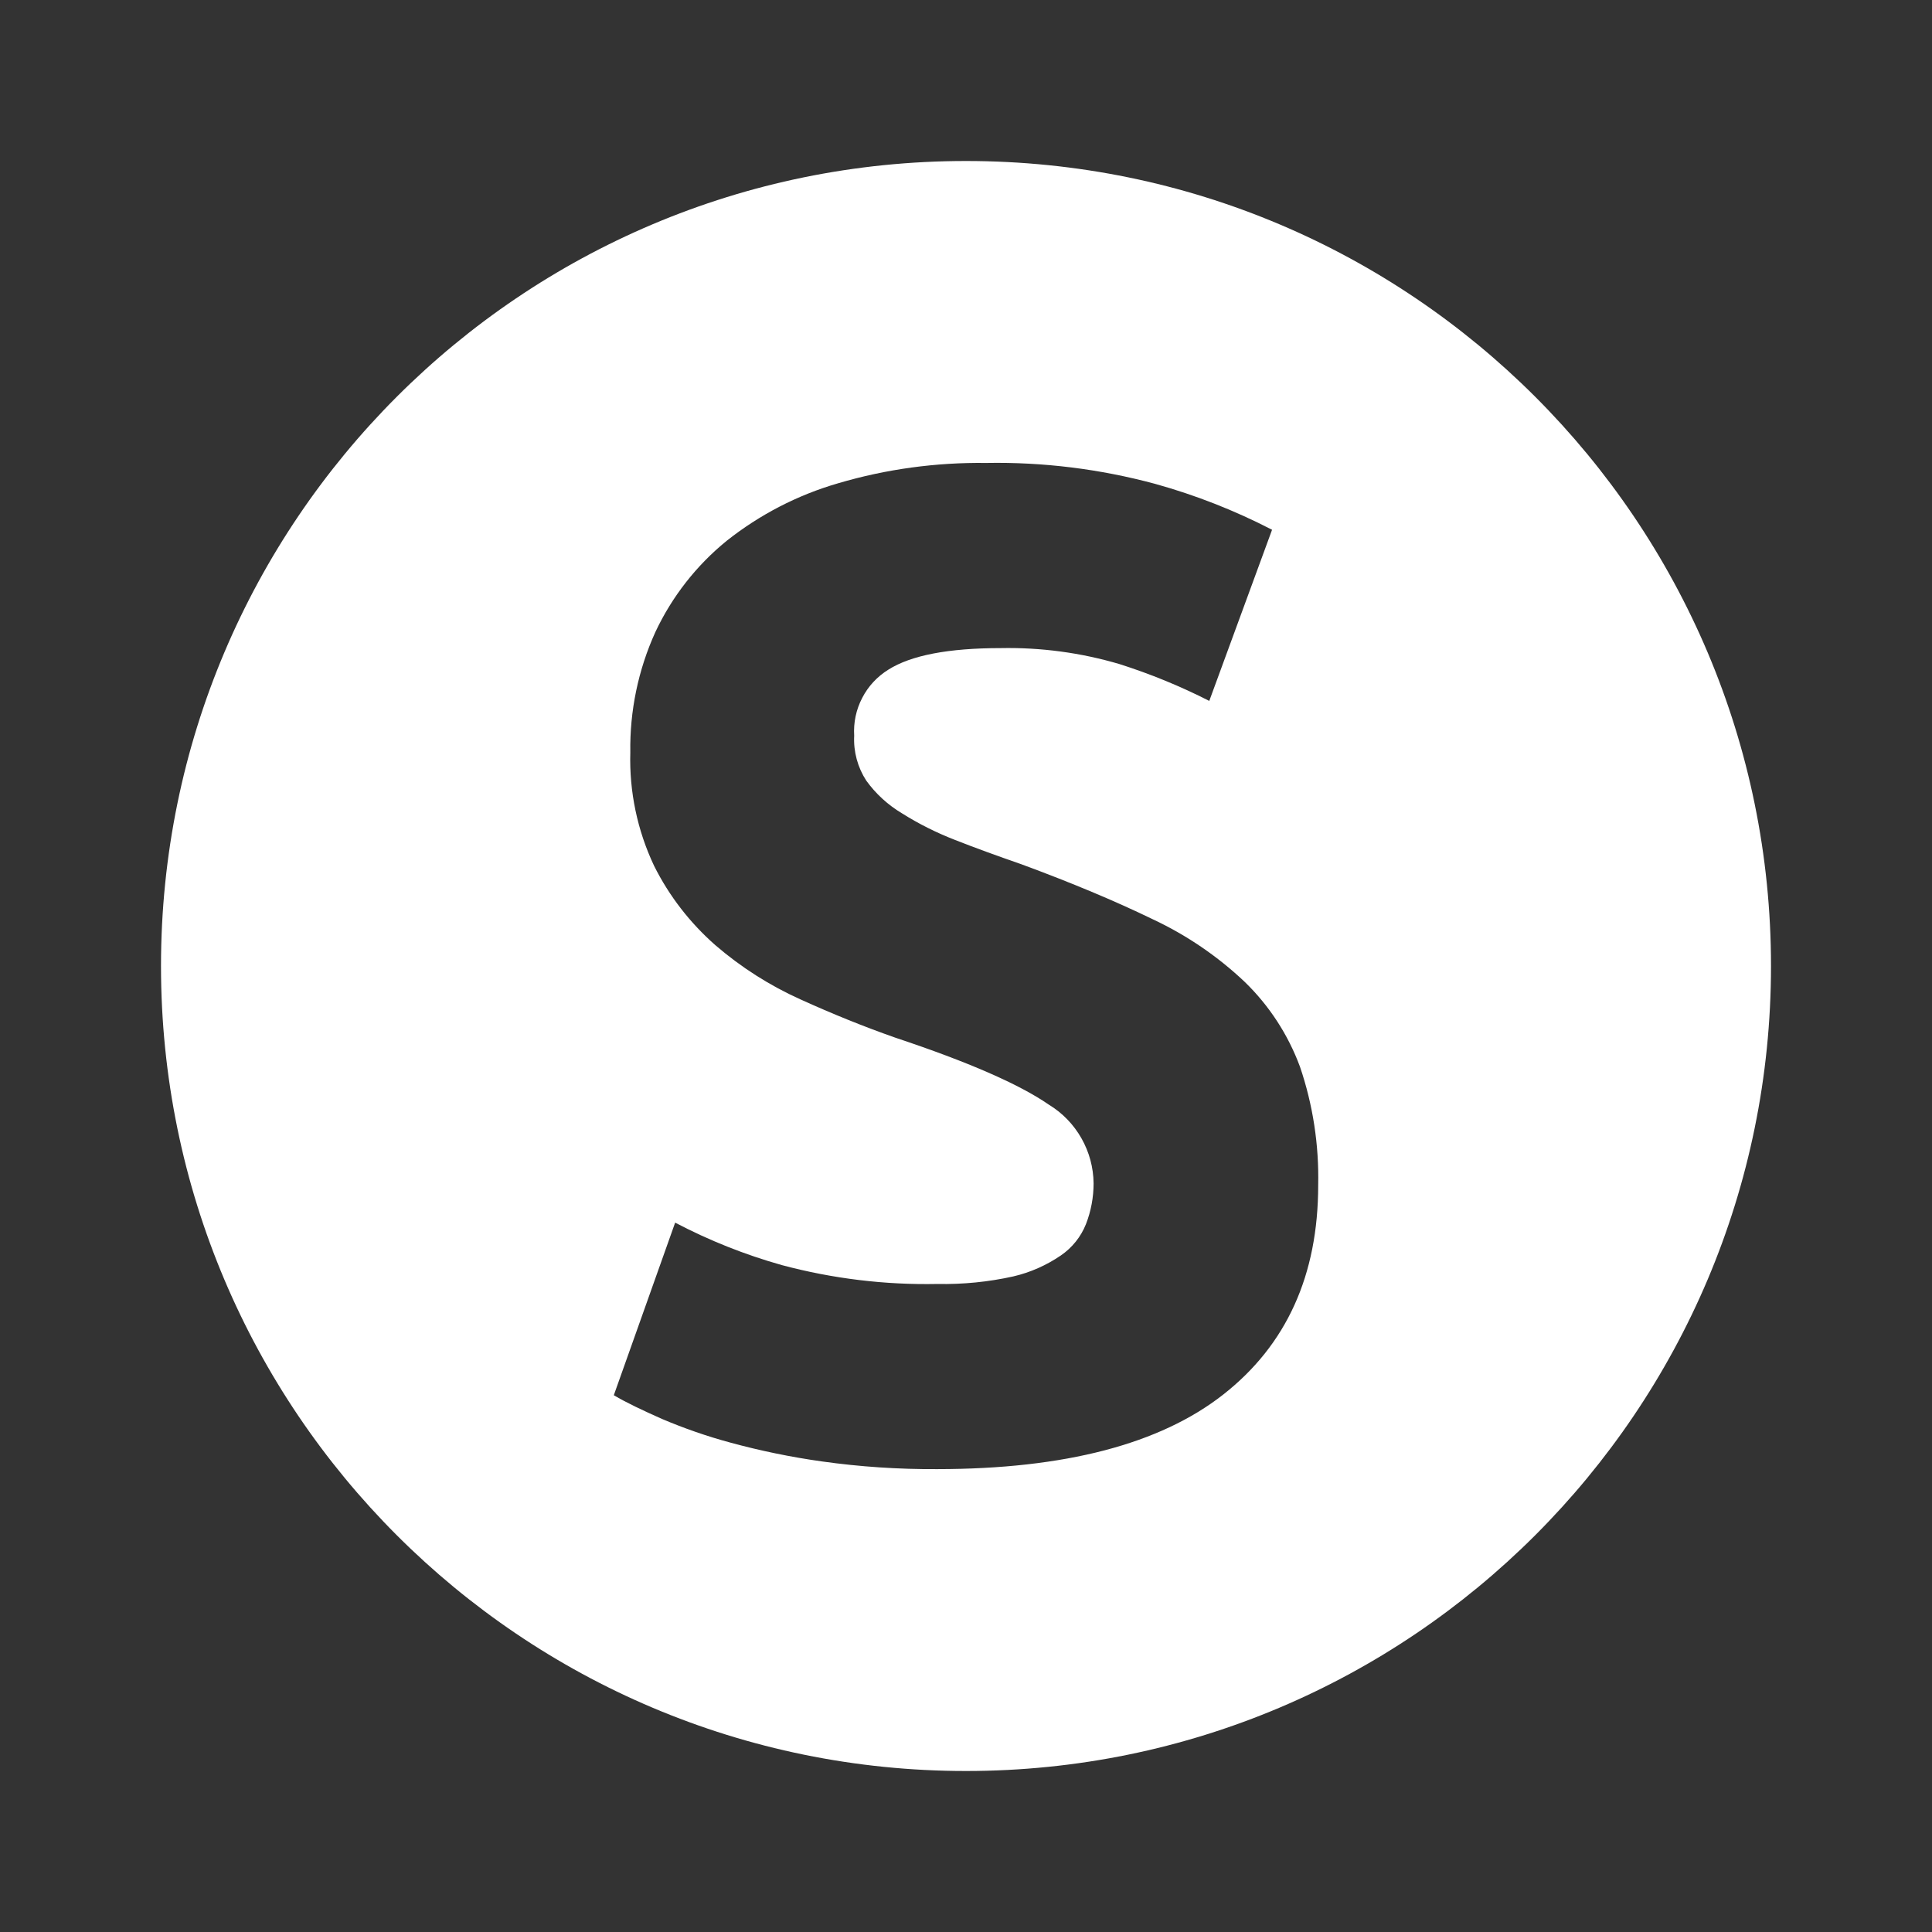 <svg width="24" height="24" viewBox="0 0 24 24" fill="none" xmlns="http://www.w3.org/2000/svg">
<rect x="0" y="0" width="24" height="24" fill="#333333" stroke="none"/>
<path fill-rule="evenodd" clip-rule="evenodd" d="M12 22C17.523 22 22 17.523 22 12C22 6.477 17.523 2 12 2C6.477 2 2 6.477 2 12C2 17.523 6.477 22 12 22ZM12.588 15.856C12.278 15.925 11.962 15.956 11.644 15.95C10.993 15.963 10.343 15.884 9.714 15.716C9.255 15.587 8.81 15.41 8.387 15.188L7.625 17.332C7.78 17.424 7.986 17.521 8.222 17.626C8.498 17.743 8.782 17.842 9.071 17.92C9.445 18.022 9.824 18.1 10.207 18.154C10.683 18.221 11.164 18.253 11.644 18.25C13.225 18.249 14.409 17.94 15.195 17.324C15.981 16.708 16.375 15.841 16.375 14.723C16.386 14.223 16.31 13.725 16.149 13.252C16.002 12.854 15.768 12.494 15.463 12.198C15.125 11.878 14.737 11.614 14.315 11.417C13.853 11.193 13.309 10.965 12.685 10.735C12.385 10.631 12.11 10.531 11.861 10.433C11.632 10.344 11.412 10.234 11.204 10.103C11.03 9.999 10.879 9.861 10.761 9.697C10.654 9.532 10.601 9.337 10.611 9.14C10.601 8.977 10.635 8.815 10.71 8.671C10.784 8.526 10.897 8.405 11.035 8.319C11.318 8.14 11.783 8.051 12.43 8.051C12.929 8.041 13.427 8.108 13.905 8.249C14.289 8.371 14.663 8.524 15.022 8.707L15.802 6.581C15.338 6.341 14.851 6.15 14.347 6.01C13.664 5.826 12.958 5.738 12.25 5.751C11.629 5.743 11.009 5.827 10.413 6.003C9.908 6.149 9.437 6.393 9.026 6.719C8.649 7.026 8.347 7.413 8.141 7.852C7.928 8.321 7.822 8.832 7.83 9.347C7.816 9.833 7.917 10.315 8.125 10.755C8.312 11.13 8.571 11.464 8.886 11.741C9.204 12.015 9.561 12.243 9.944 12.415C10.338 12.594 10.731 12.753 11.124 12.891C12.025 13.191 12.661 13.468 13.03 13.723C13.198 13.825 13.337 13.969 13.434 14.14C13.531 14.311 13.583 14.503 13.585 14.7C13.585 14.873 13.553 15.045 13.49 15.207C13.427 15.365 13.318 15.5 13.178 15.596C12.999 15.718 12.799 15.807 12.588 15.856Z" fill="white"/>
</svg>

